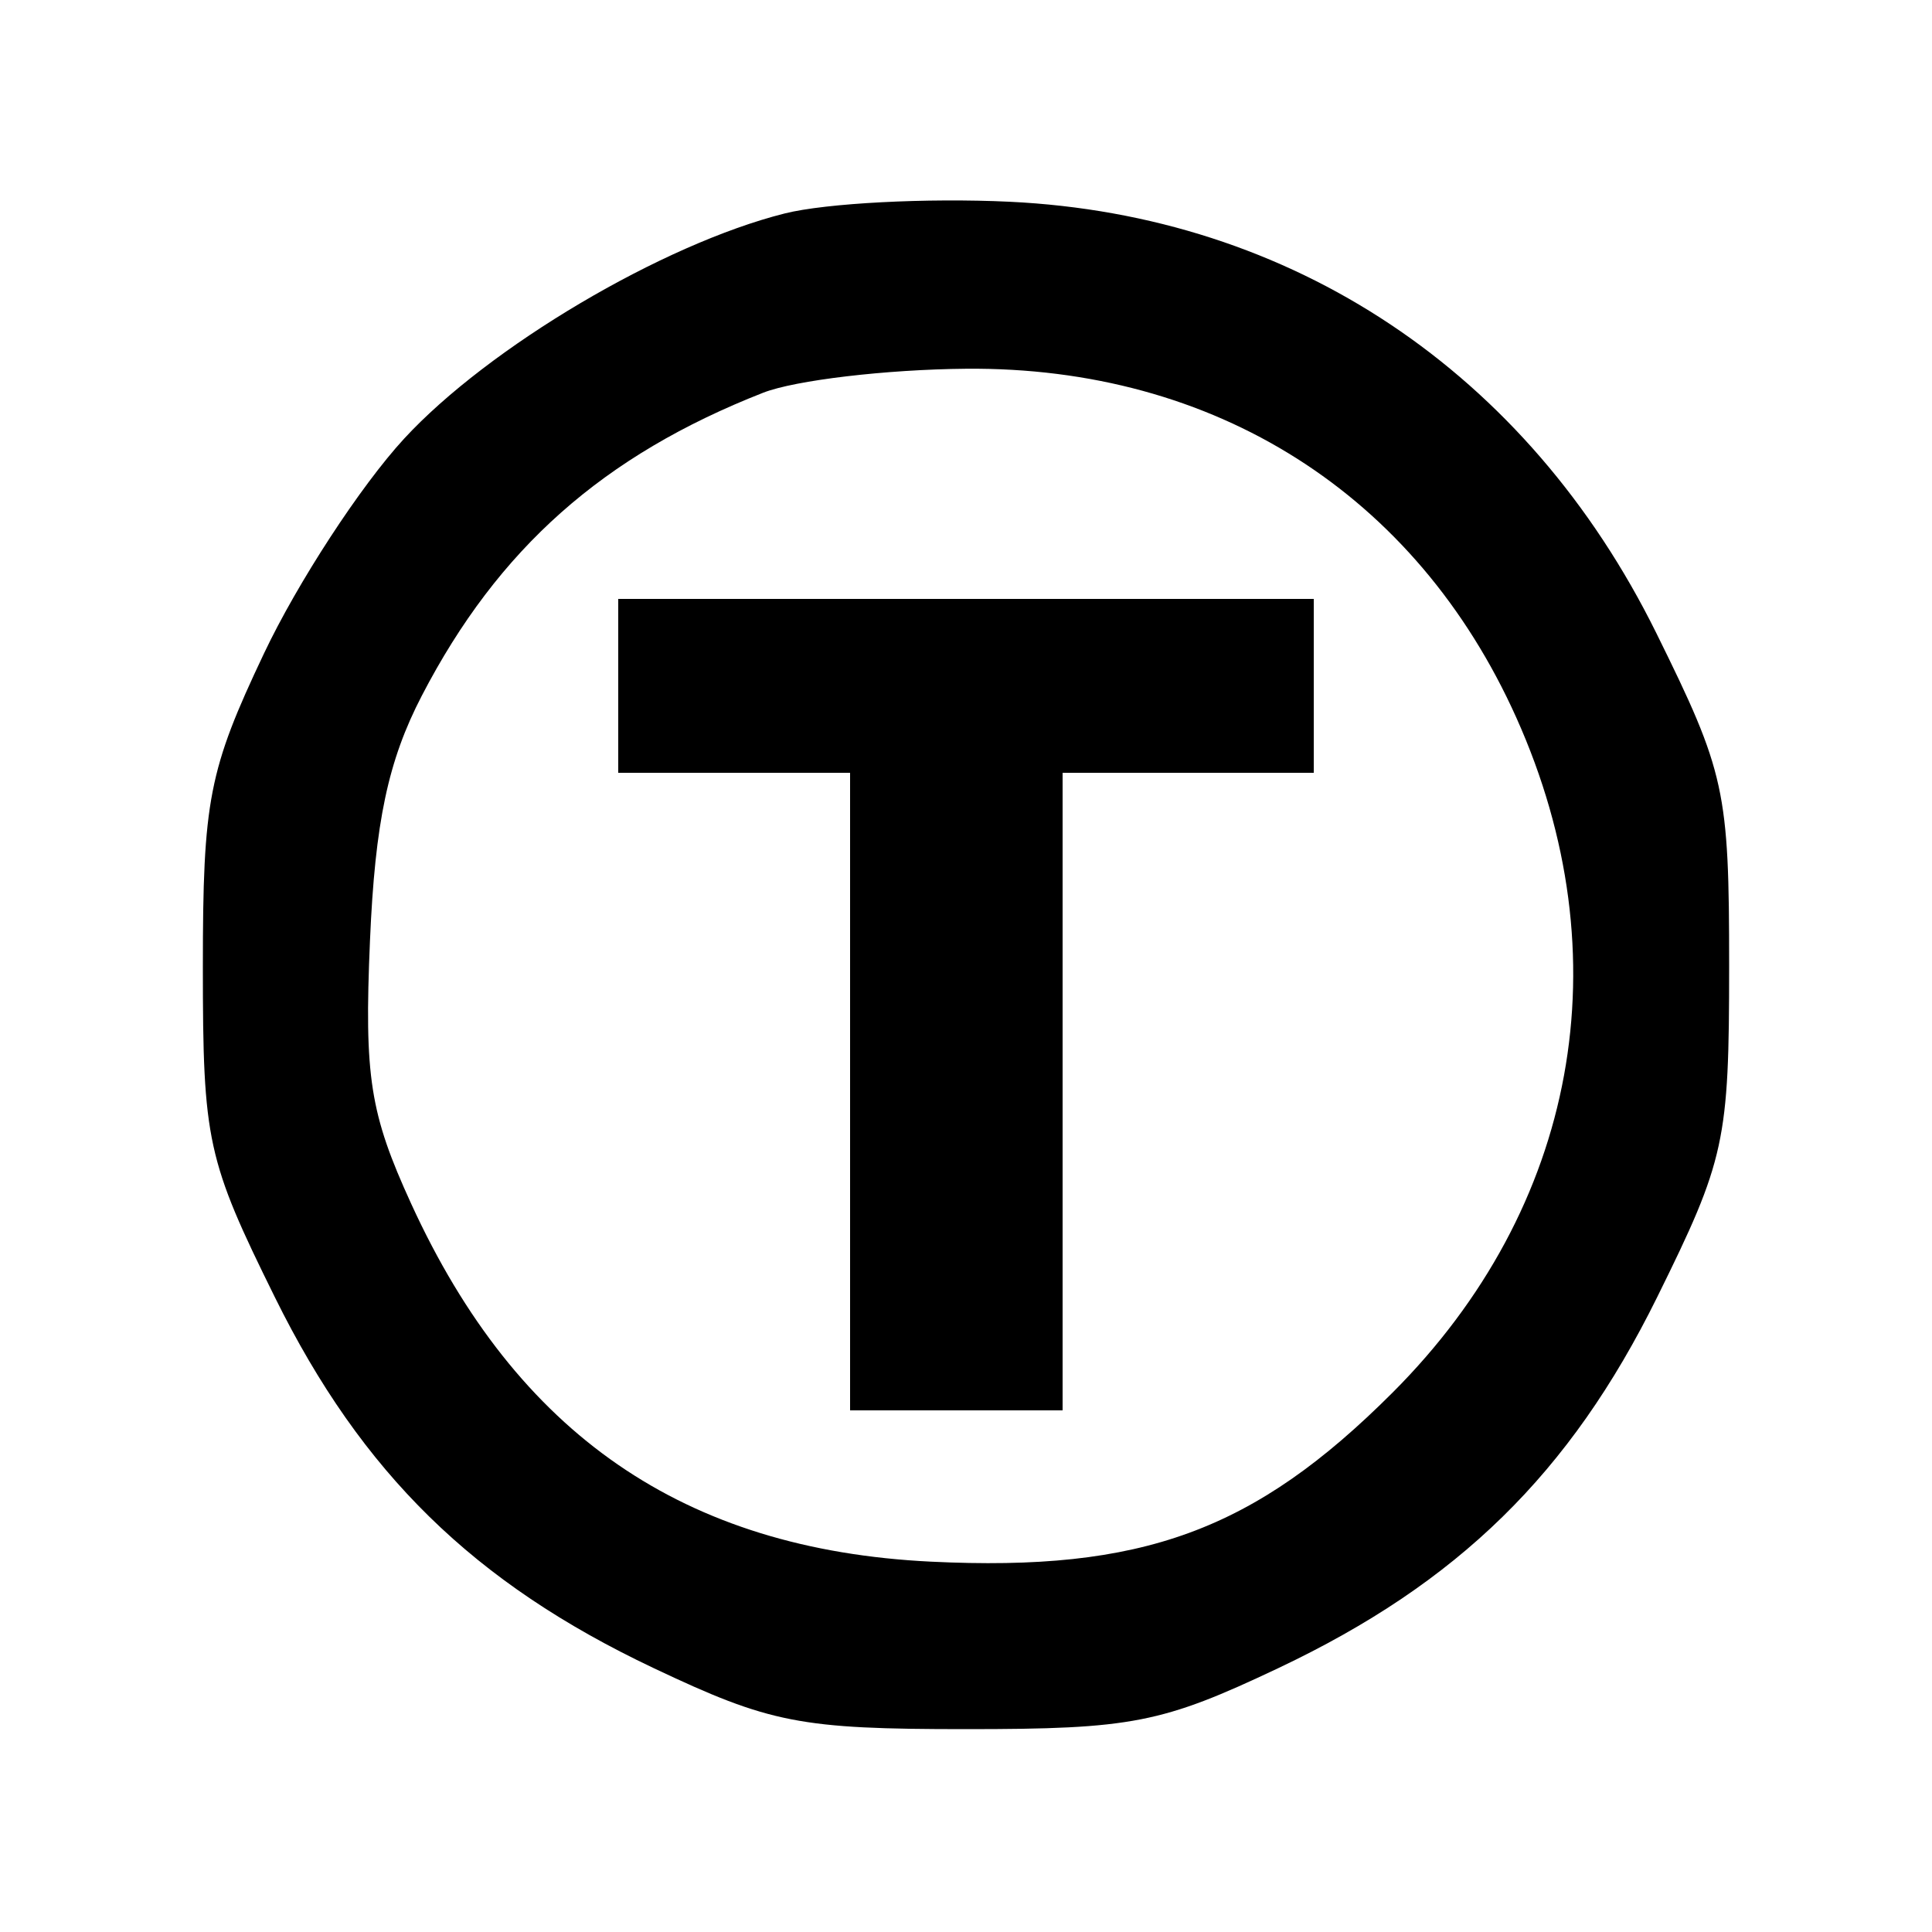 <svg xmlns="http://www.w3.org/2000/svg" width="100" height="100" viewBox="0 0 100 100" version="1.1">
	<path d="M 40.618 11.048 C 34.290 12.638, 25.284 17.968, 20.912 22.711 C 18.667 25.147, 15.405 30.147, 13.665 33.820 C 10.799 39.869, 10.500 41.402, 10.500 50.052 C 10.500 59.067, 10.710 60.028, 14.235 67.160 C 18.733 76.262, 24.523 81.931, 33.820 86.335 C 39.861 89.197, 41.409 89.500, 50 89.500 C 58.591 89.500, 60.139 89.197, 66.180 86.335 C 75.477 81.931, 81.267 76.262, 85.765 67.160 C 89.294 60.020, 89.500 59.075, 89.500 50 C 89.500 40.908, 89.299 39.990, 85.728 32.763 C 79.046 19.245, 66.888 11.139, 52.249 10.442 C 47.987 10.239, 42.753 10.512, 40.618 11.048 M 39.500 20.328 C 31.216 23.577, 25.788 28.392, 21.838 36 C 20.086 39.373, 19.413 42.551, 19.150 48.691 C 18.848 55.748, 19.144 57.634, 21.285 62.311 C 26.751 74.250, 35.402 80.207, 48.182 80.831 C 59.121 81.365, 64.918 79.242, 72.080 72.080 C 81.652 62.508, 84.035 49.512, 78.485 37.146 C 73.290 25.571, 62.882 18.972, 50 19.086 C 45.875 19.122, 41.150 19.681, 39.500 20.328 M 32 35.500 L 32 40 38 40 L 44 40 44 56.500 L 44 73 49.500 73 L 55 73 55 56.500 L 55 40 61.500 40 L 68 40 68 35.500 L 68 31 50 31 L 32 31 32 35.500 " stroke="none" fill="black" fill-rule="evenodd"/>
</svg>